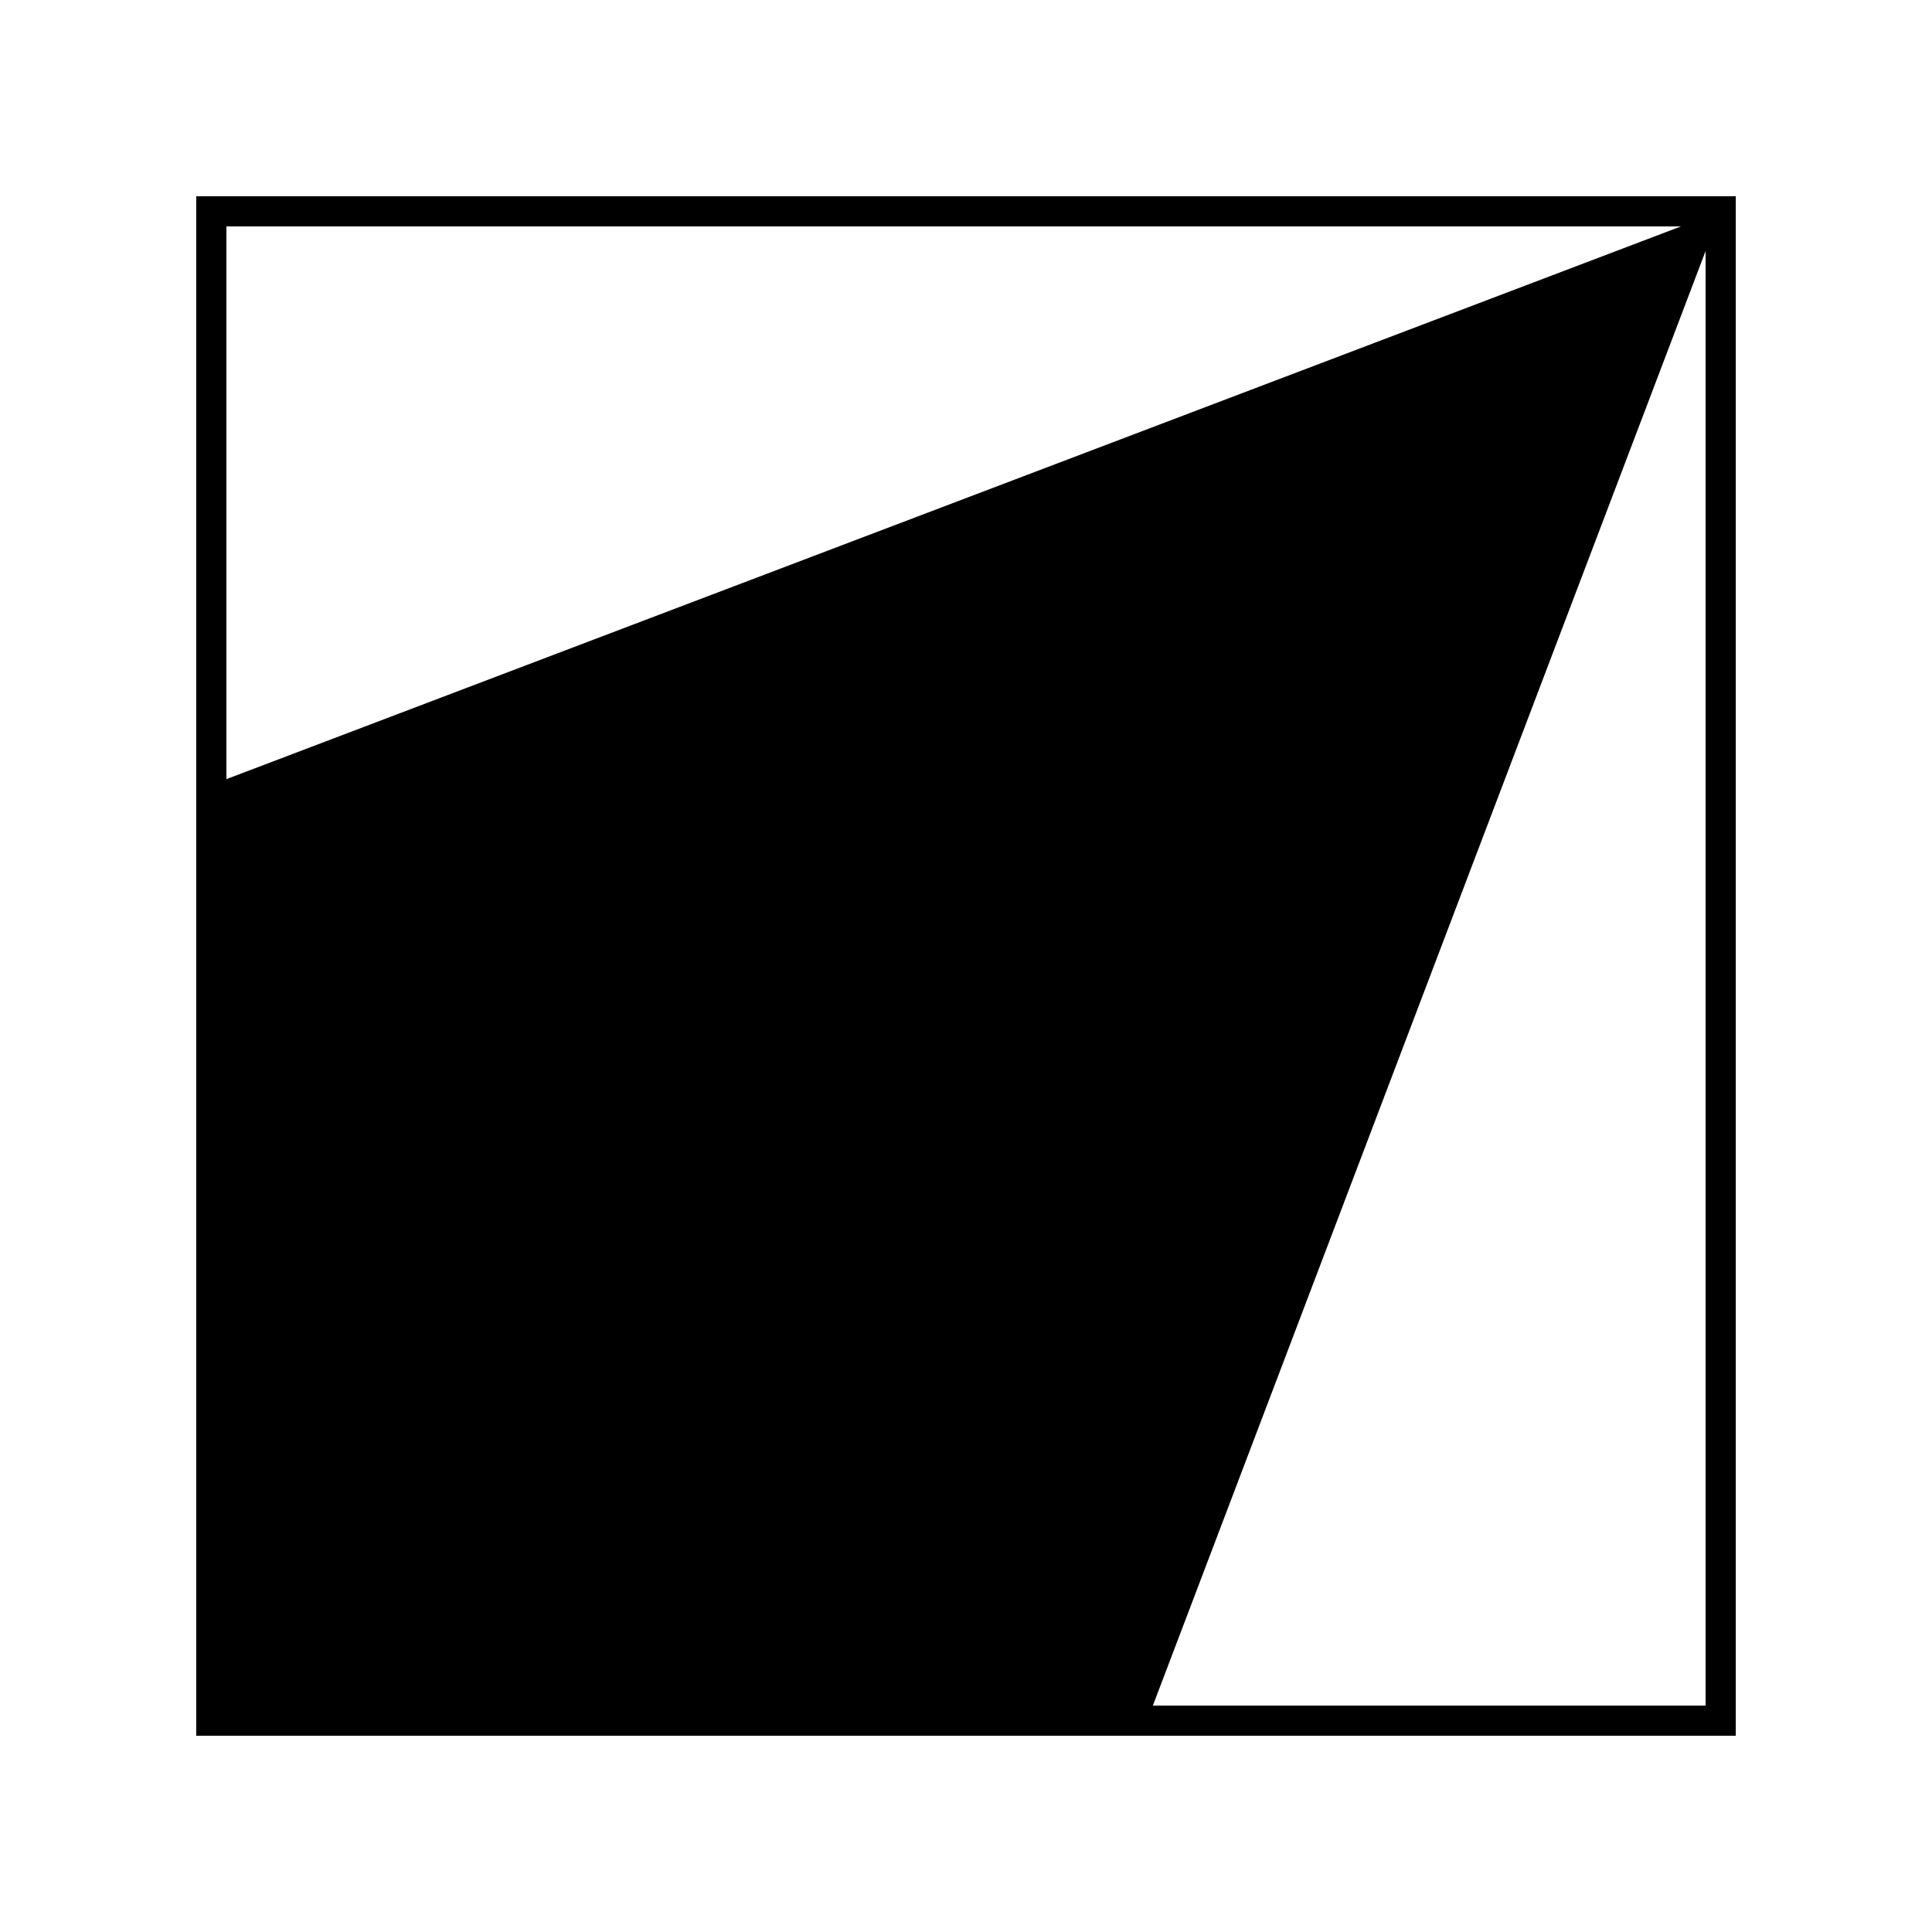 <?xml version="1.0" encoding="utf-8" ?>
<svg xmlns="http://www.w3.org/2000/svg" xmlns:xlink="http://www.w3.org/1999/xlink" width="512" height="512">
	<clipPath id="cl_7">
		<rect width="512" height="512"/>
	</clipPath>
	<g clip-path="url(#cl_7)">
		<path fill="none" stroke="black" stroke-width="8" stroke-miterlimit="10" transform="matrix(1 0 0 -1 256 256)" d="M-200 -200L200 -200L200 200L-200 200L-200 -200Z"/>
		<path fill="black" transform="matrix(1 0 0 -1 256 256)" d="M-200 -200L-200 48L200 200L48 -200L-200 -200"/>
	</g>
</svg>
